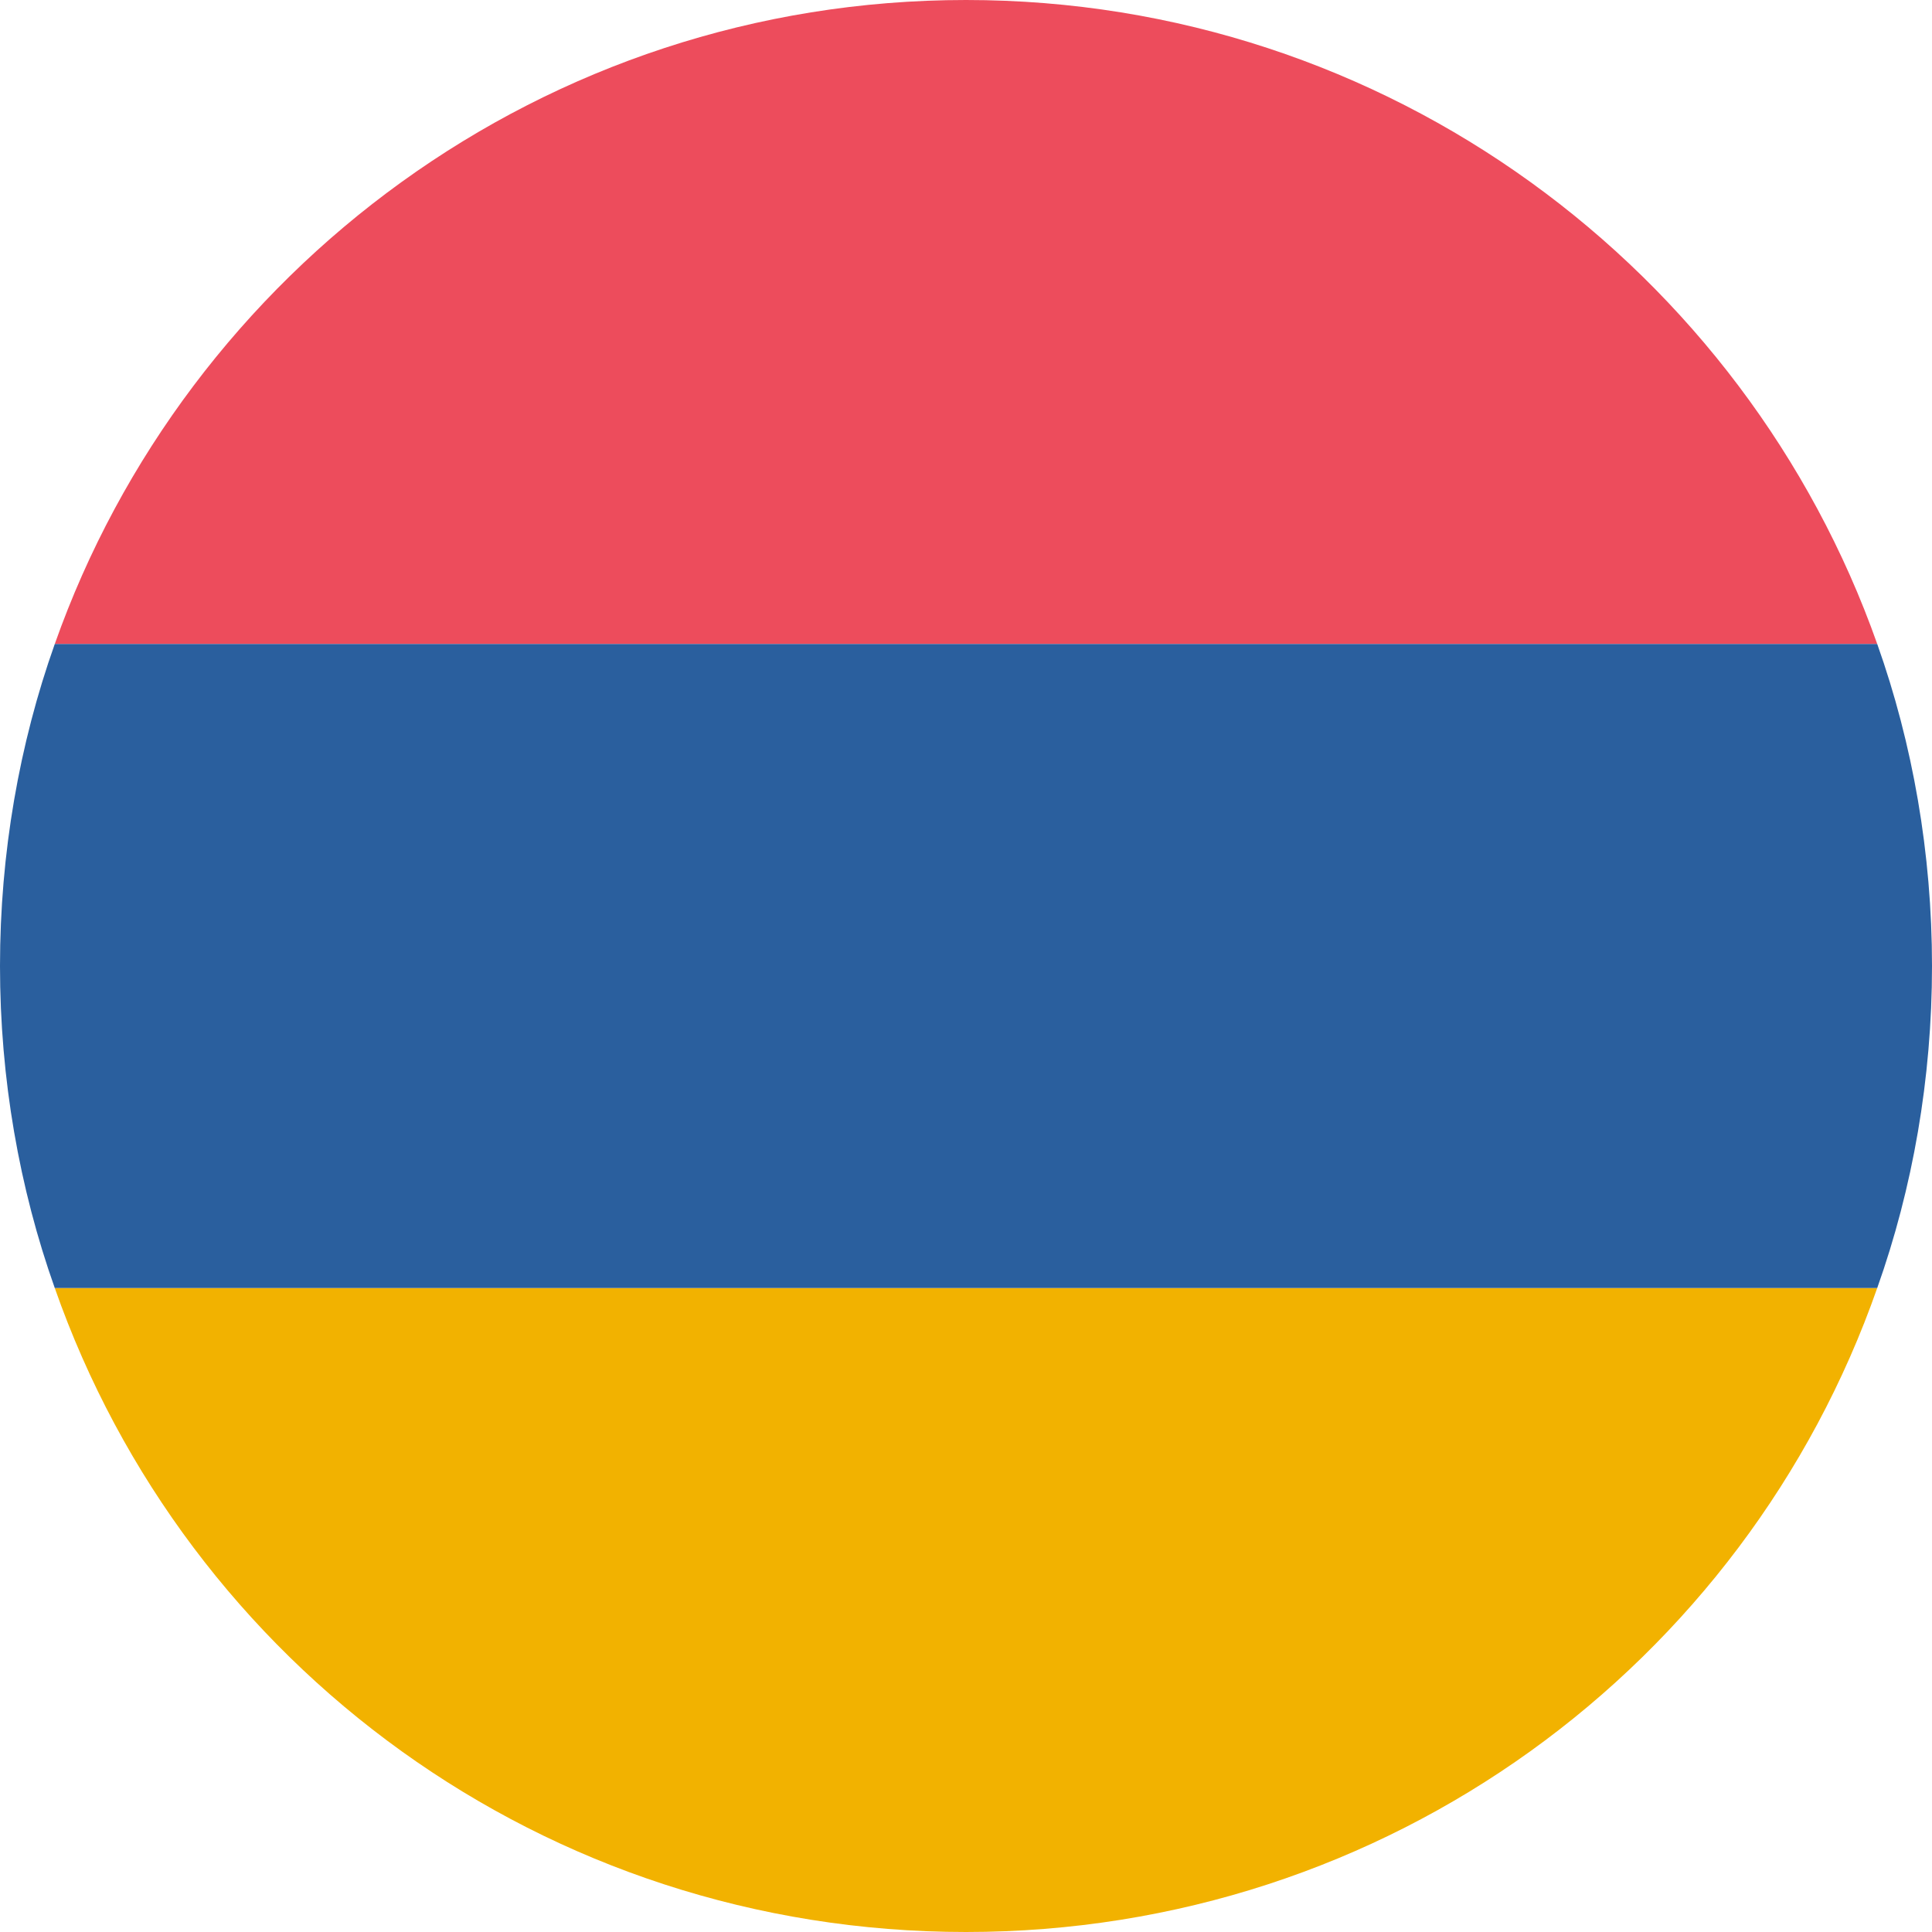 <svg width="32" height="32" viewBox="0 0 32 32" fill="none" xmlns="http://www.w3.org/2000/svg">
<path d="M16 0C9.013 0 3.093 4.48 0.907 10.667H31.093C28.907 4.48 22.987 0 16 0Z" fill="#ED4C5C"/>
<path d="M16 32C22.987 32 28.907 27.573 31.093 21.333H0.907C3.093 27.573 9.013 32 16 32Z" fill="#F2B200"/>
<path d="M0.907 10.667C0.32 12.32 0 14.133 0 16C0 17.867 0.32 19.68 0.907 21.333H31.093C31.68 19.68 32 17.867 32 16C32 14.133 31.68 12.32 31.093 10.667H0.907Z" fill="#2A5F9E"/>
</svg>
